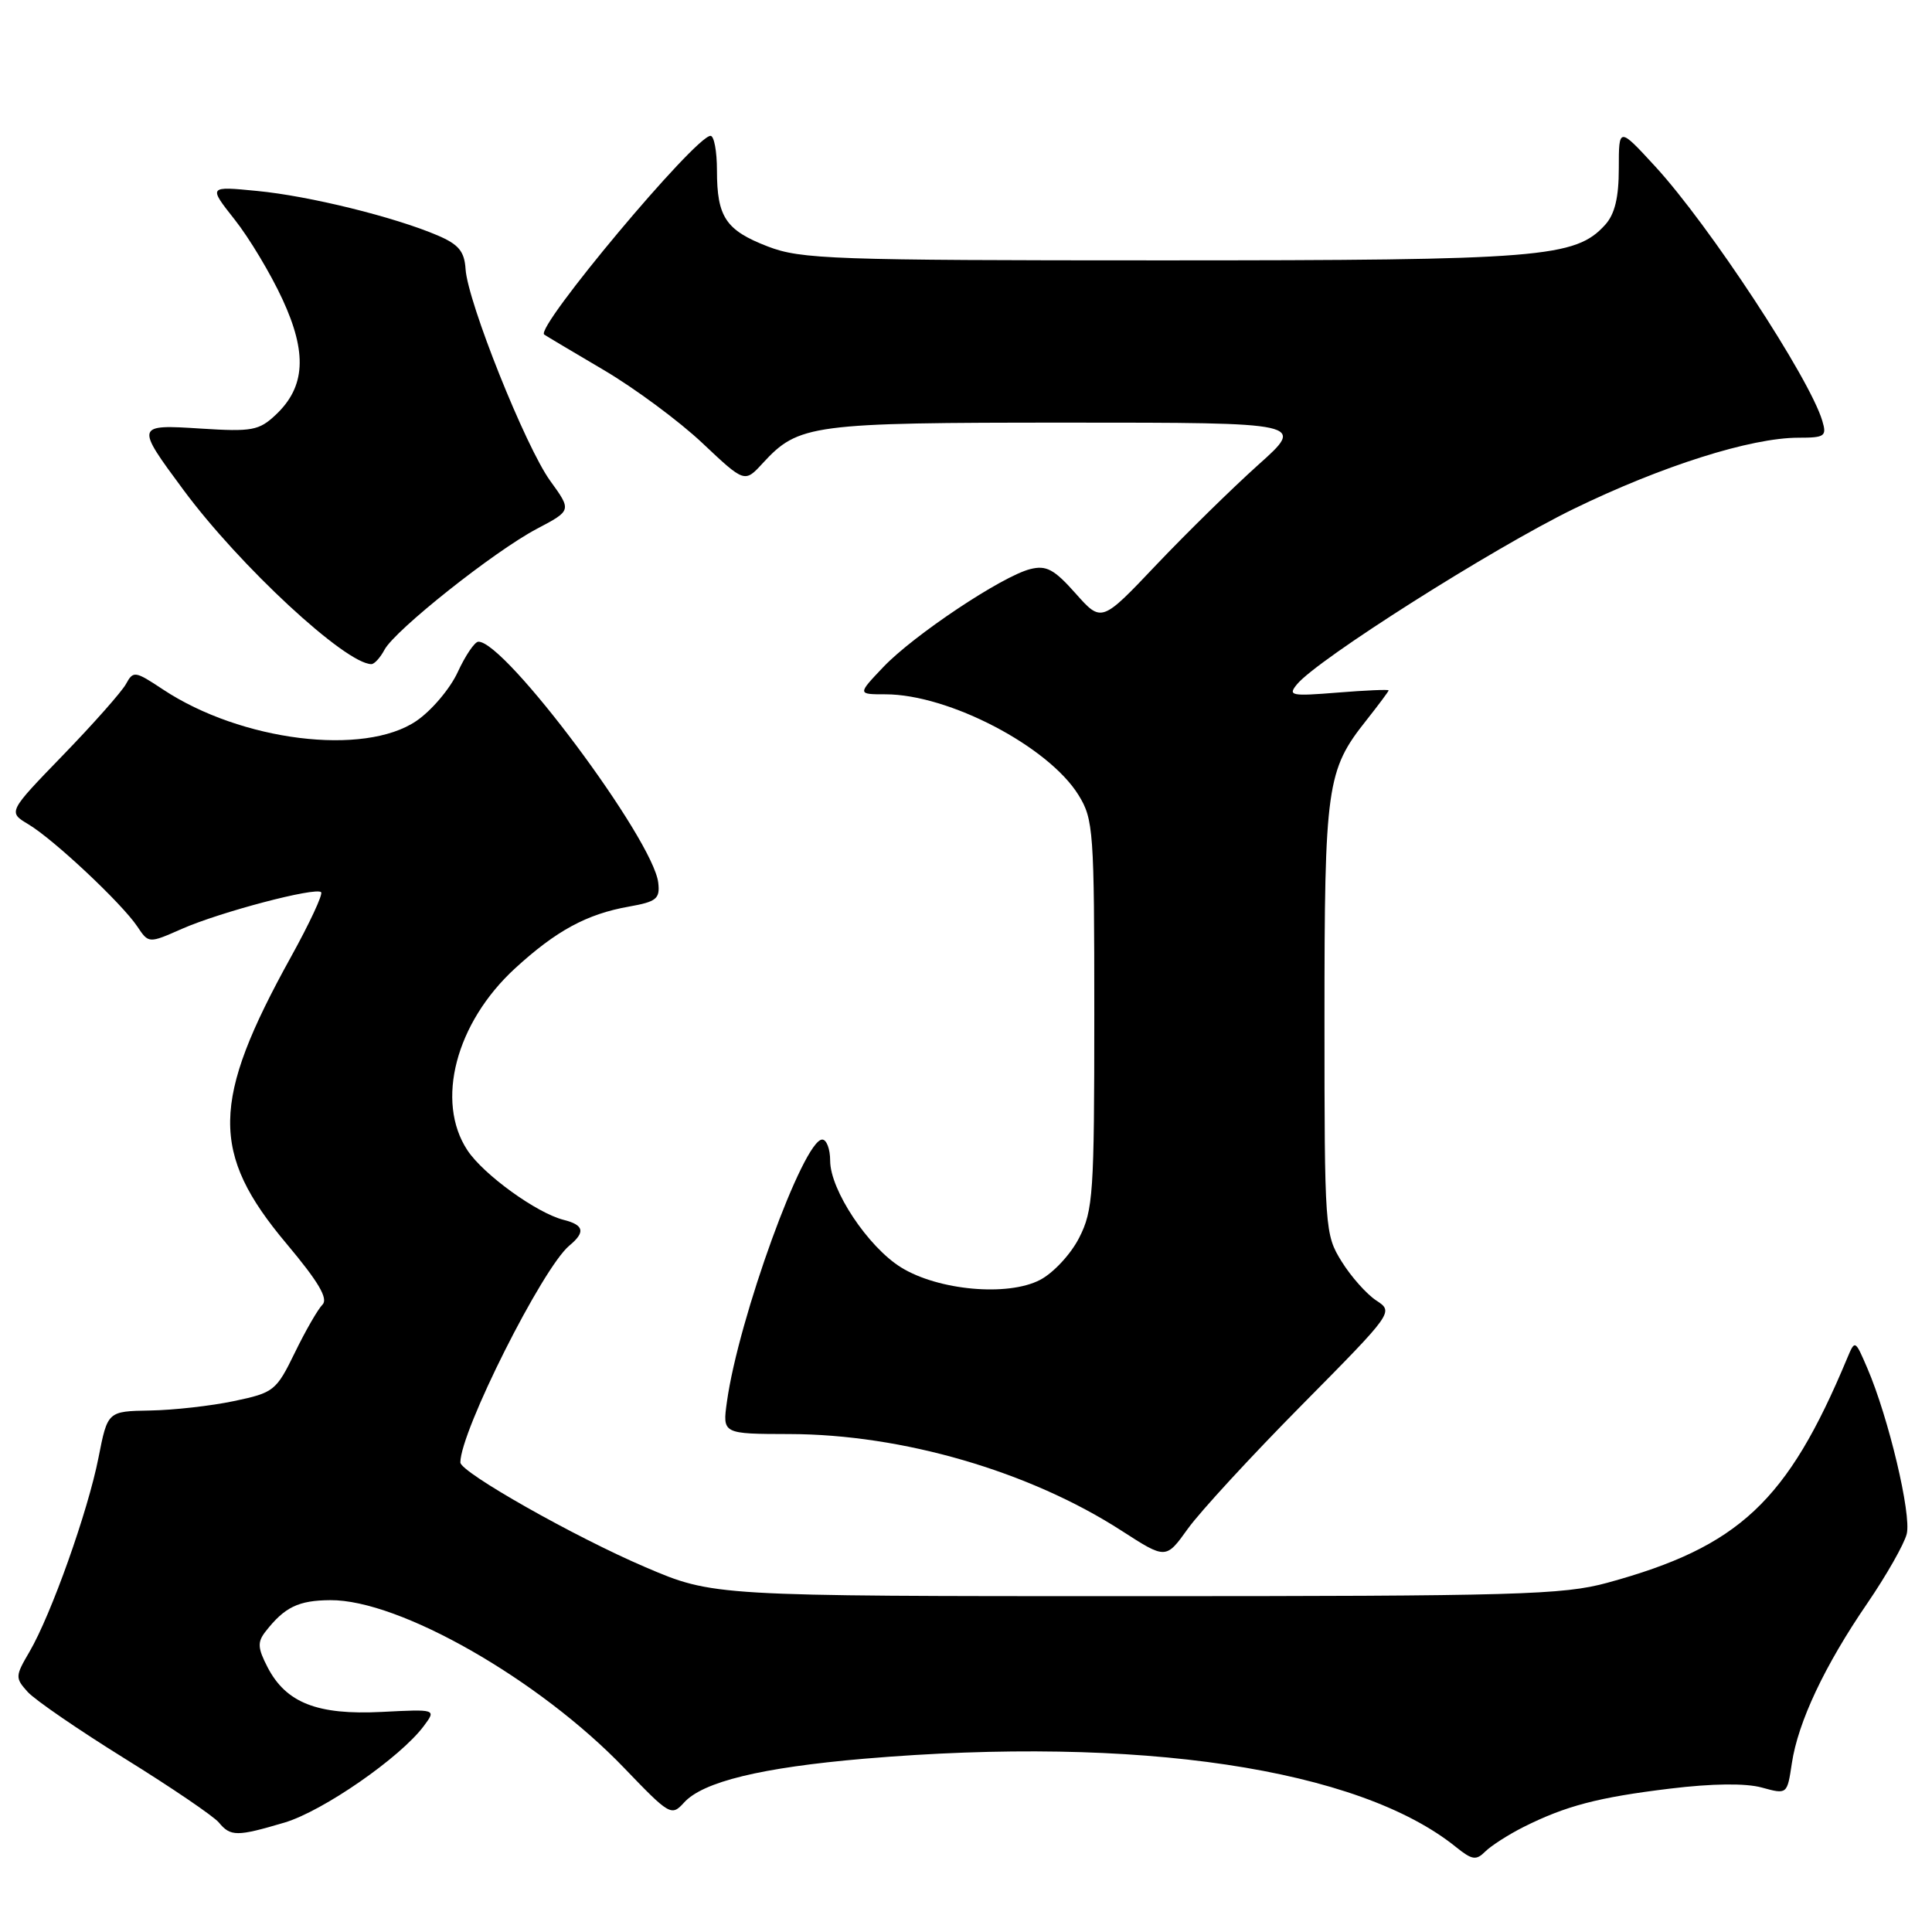 <?xml version="1.0" encoding="UTF-8" standalone="no"?>
<!DOCTYPE svg PUBLIC "-//W3C//DTD SVG 1.1//EN" "http://www.w3.org/Graphics/SVG/1.1/DTD/svg11.dtd" >
<svg xmlns="http://www.w3.org/2000/svg" xmlns:xlink="http://www.w3.org/1999/xlink" version="1.1" viewBox="0 0 256 256">
 <g >
 <path fill="currentColor"
d=" M 201.85 242.10 C 207.48 239.28 211.74 238.16 221.30 237.00 C 226.88 236.32 231.32 236.27 233.45 236.86 C 236.81 237.78 236.81 237.78 237.43 233.64 C 238.25 228.18 241.77 220.70 247.44 212.43 C 249.96 208.74 252.31 204.61 252.65 203.26 C 253.30 200.69 250.24 187.82 247.43 181.29 C 245.80 177.50 245.80 177.50 244.75 180.00 C 236.83 198.97 230.43 204.96 213.00 209.72 C 207.13 211.33 201.03 211.50 150.50 211.50 C 94.50 211.50 94.50 211.50 85.50 207.65 C 76.18 203.67 61.00 195.08 61.00 193.78 C 61.00 189.66 71.89 168.00 75.44 165.05 C 77.60 163.26 77.39 162.32 74.69 161.64 C 71.12 160.74 64.06 155.64 61.93 152.41 C 57.67 145.94 60.39 135.54 68.23 128.33 C 73.69 123.32 77.75 121.12 83.33 120.13 C 86.99 119.48 87.47 119.10 87.22 116.96 C 86.56 111.23 66.92 84.92 63.38 85.03 C 62.90 85.04 61.67 86.85 60.65 89.06 C 59.64 91.26 57.17 94.17 55.17 95.53 C 48.25 100.23 31.95 98.21 21.60 91.36 C 17.89 88.90 17.66 88.86 16.69 90.64 C 16.13 91.66 12.38 95.90 8.36 100.05 C 1.05 107.60 1.05 107.60 3.77 109.23 C 7.12 111.23 16.12 119.68 18.19 122.76 C 19.70 125.02 19.70 125.02 24.10 123.08 C 29.16 120.85 41.84 117.51 42.55 118.22 C 42.82 118.48 41.01 122.36 38.53 126.84 C 27.97 145.93 27.86 152.77 37.96 164.79 C 42.20 169.84 43.52 172.08 42.73 172.87 C 42.13 173.47 40.48 176.33 39.07 179.23 C 36.60 184.30 36.29 184.54 31.00 185.65 C 27.98 186.29 22.97 186.85 19.88 186.90 C 14.26 187.00 14.26 187.00 13.05 193.15 C 11.65 200.27 6.77 213.98 3.90 218.88 C 2.01 222.10 2.00 222.34 3.67 224.19 C 4.64 225.26 10.44 229.24 16.58 233.05 C 22.71 236.85 28.29 240.65 28.99 241.48 C 30.55 243.37 31.39 243.37 37.70 241.50 C 42.80 239.98 53.06 232.87 56.16 228.70 C 57.82 226.47 57.82 226.47 50.56 226.84 C 42.05 227.27 37.90 225.64 35.45 220.91 C 34.14 218.37 34.09 217.58 35.19 216.18 C 37.72 212.94 39.54 212.06 43.77 212.03 C 52.93 211.96 71.45 222.54 82.71 234.27 C 88.73 240.54 88.97 240.69 90.64 238.85 C 93.13 236.09 100.88 234.21 114.50 233.04 C 150.82 229.95 180.05 234.31 192.96 244.77 C 195.06 246.46 195.60 246.54 196.80 245.34 C 197.58 244.57 199.85 243.11 201.85 242.10 Z  M 172.50 186.17 C 184.67 173.86 184.68 173.84 182.36 172.32 C 181.08 171.48 179.01 169.15 177.77 167.15 C 175.55 163.58 175.50 162.88 175.50 135.00 C 175.50 104.06 175.78 102.07 181.06 95.43 C 182.67 93.39 184.00 91.61 184.00 91.48 C 184.00 91.34 180.96 91.47 177.25 91.77 C 171.05 92.27 170.61 92.18 171.87 90.66 C 174.61 87.35 197.78 72.67 208.50 67.44 C 220.20 61.74 232.00 58.00 238.30 58.00 C 241.81 58.00 242.08 57.81 241.46 55.75 C 239.77 50.08 226.46 29.81 219.33 22.06 C 214.50 16.81 214.50 16.81 214.50 22.30 C 214.50 26.18 213.97 28.37 212.70 29.78 C 208.75 34.14 204.33 34.50 154.00 34.50 C 110.30 34.50 106.12 34.35 101.74 32.66 C 96.17 30.51 95.00 28.77 95.00 22.57 C 95.00 20.05 94.62 18.00 94.15 18.00 C 92.14 18.00 70.86 43.43 72.11 44.33 C 72.32 44.49 75.88 46.60 80.00 49.03 C 84.12 51.46 90.01 55.82 93.08 58.72 C 98.67 63.99 98.67 63.99 101.08 61.36 C 105.83 56.22 107.46 56.00 141.46 56.00 C 172.98 56.00 172.98 56.00 166.74 61.58 C 163.31 64.66 157.23 70.62 153.23 74.83 C 145.96 82.50 145.96 82.50 142.52 78.63 C 139.68 75.43 138.64 74.87 136.51 75.41 C 132.79 76.34 121.08 84.15 117.05 88.38 C 113.61 92.00 113.61 92.00 117.33 92.00 C 125.71 92.00 138.92 98.90 142.91 105.35 C 144.89 108.55 145.00 110.11 145.00 134.41 C 145.00 158.15 144.85 160.38 142.99 164.02 C 141.88 166.20 139.56 168.69 137.80 169.60 C 133.52 171.82 124.34 170.99 119.40 167.94 C 115.02 165.23 110.00 157.68 110.00 153.80 C 110.00 152.26 109.53 151.00 108.95 151.00 C 106.46 151.00 97.85 174.71 96.32 185.75 C 95.73 190.00 95.73 190.00 104.61 190.02 C 119.56 190.05 136.41 194.95 148.63 202.84 C 154.49 206.62 154.49 206.62 157.40 202.56 C 159.00 200.33 165.79 192.95 172.50 186.17 Z  M 50.95 86.09 C 52.35 83.48 65.50 73.04 71.14 70.07 C 75.75 67.64 75.75 67.64 72.91 63.72 C 69.64 59.20 61.98 40.05 61.69 35.66 C 61.54 33.31 60.78 32.39 58.00 31.20 C 52.30 28.76 40.97 25.96 34.05 25.30 C 27.60 24.67 27.60 24.67 31.09 29.09 C 33.01 31.51 35.86 36.26 37.42 39.64 C 40.73 46.78 40.47 51.27 36.53 54.97 C 34.32 57.05 33.38 57.22 26.63 56.79 C 17.95 56.23 17.93 56.31 24.31 64.92 C 31.76 74.99 45.79 87.98 49.21 88.00 C 49.61 88.00 50.39 87.14 50.95 86.09 Z "/>
</g>
</svg>